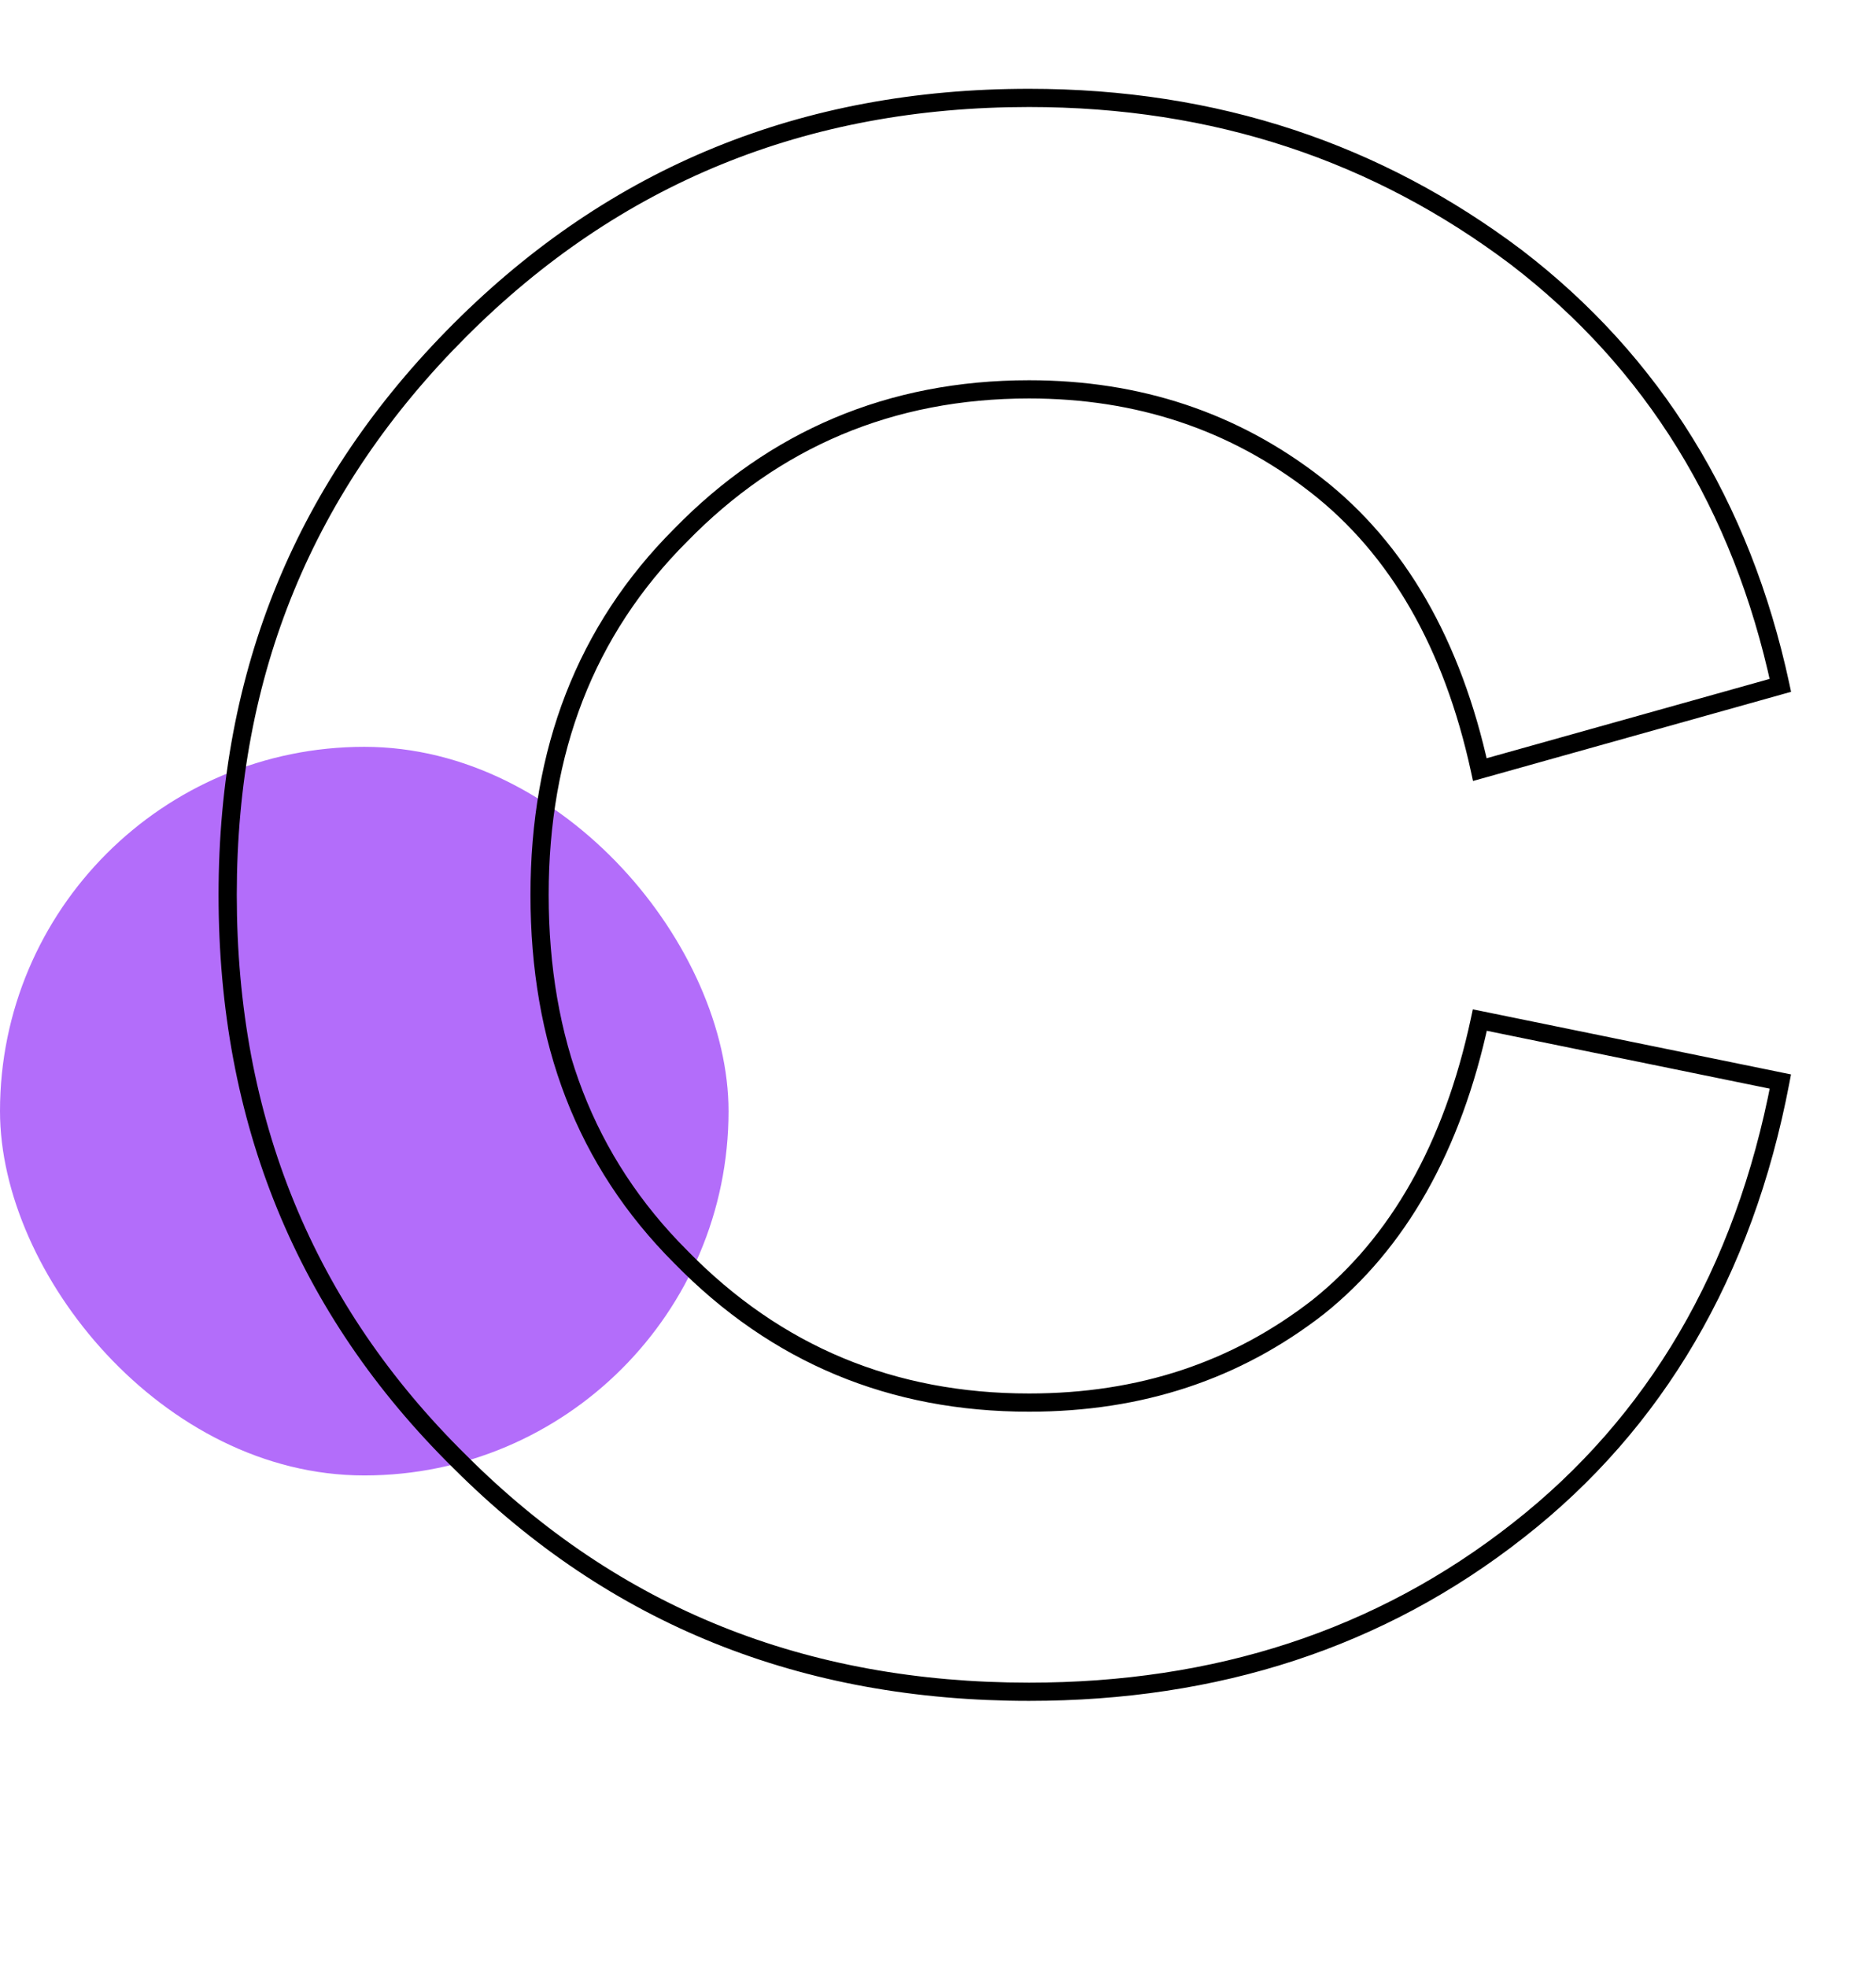 <svg width="206" height="216" viewBox="0 0 206 216" fill="none" xmlns="http://www.w3.org/2000/svg">
<rect opacity="0.8" y="82" width="80" height="80" rx="40" fill="#A049F8"/>
<path class="hover-purple" d="M113 154C98 154 85.25 148.75 74.75 138C64.25 127.5 59.25 114.25 59.25 98.25C59.25 82.5 64.25 69.25 74.75 58.75C85 48.25 97.75 42.75 113 42.75C125 42.75 135.5 46.25 144.5 53.25C153.5 60.25 159.5 70.75 162.5 84.5L195.5 75.25C191.25 55.5 181.5 39.75 166.5 28.25C151.25 16.75 133.5 10.75 113 10.75C88.25 10.75 67.5 19.25 50.5 36.25C33.5 53.25 25 73.75 25 98.25C25 123 33.5 143.75 50.5 160.5C67.5 177.5 88.25 185.75 113 185.75C133.5 185.75 151.5 180 166.75 168C181.75 156.25 191.5 139.75 195.5 118.75L162.5 112C159.5 126 153.5 136.5 144.75 143.5C135.75 150.5 125.25 154 113 154Z" fill="transparent"/>
<path d="M74.75 138L75.465 137.301L75.457 137.293L74.75 138ZM74.75 58.75L75.457 59.457L75.466 59.449L74.75 58.75ZM144.5 53.25L145.114 52.461L145.114 52.461L144.5 53.25ZM162.5 84.5L161.523 84.713L161.749 85.749L162.77 85.463L162.5 84.5ZM195.5 75.25L195.77 76.213L196.675 75.959L196.478 75.04L195.5 75.25ZM166.5 28.25L167.108 27.456L167.102 27.452L166.5 28.25ZM50.5 36.25L51.207 36.957L51.207 36.957L50.5 36.25ZM50.5 160.5L51.207 159.793L51.202 159.788L50.5 160.5ZM166.75 168L166.133 167.213L166.132 167.214L166.75 168ZM195.5 118.75L196.482 118.937L196.667 117.968L195.7 117.77L195.5 118.75ZM162.5 112L162.7 111.02L161.73 110.822L161.522 111.79L162.5 112ZM144.75 143.5L145.364 144.289L145.375 144.281L144.75 143.5ZM113 153C98.264 153 85.773 147.855 75.465 137.301L74.035 138.699C84.727 149.645 97.736 155 113 155V153ZM75.457 137.293C65.168 127.004 60.25 114.02 60.25 98.25H58.25C58.25 114.48 63.332 127.996 74.043 138.707L75.457 137.293ZM60.25 98.25C60.25 82.733 65.166 69.748 75.457 59.457L74.043 58.043C63.334 68.752 58.25 82.267 58.25 98.25H60.25ZM75.466 59.449C85.528 49.141 98.02 43.75 113 43.75V41.75C97.48 41.75 84.472 47.359 74.034 58.051L75.466 59.449ZM113 43.75C124.79 43.75 135.071 47.183 143.886 54.039L145.114 52.461C135.929 45.317 125.21 41.75 113 41.75V43.75ZM143.886 54.039C152.659 60.862 158.56 71.132 161.523 84.713L163.477 84.287C160.44 70.368 154.342 59.638 145.114 52.461L143.886 54.039ZM162.77 85.463L195.77 76.213L195.23 74.287L162.23 83.537L162.77 85.463ZM196.478 75.04C192.181 55.073 182.309 39.11 167.108 27.456L165.892 29.044C180.691 40.39 190.319 55.927 194.522 75.46L196.478 75.04ZM167.102 27.452C151.674 15.817 133.711 9.75 113 9.75V11.75C133.289 11.75 150.826 17.683 165.898 29.048L167.102 27.452ZM113 9.75C87.992 9.75 66.986 18.35 49.793 35.543L51.207 36.957C68.014 20.15 88.508 11.75 113 11.75V9.75ZM49.793 35.543C32.603 52.732 24 73.487 24 98.25H26C26 74.013 34.397 53.768 51.207 36.957L49.793 35.543ZM24 98.25C24 123.257 32.6 144.267 49.798 161.212L51.202 159.788C34.4 143.233 26 122.743 26 98.25H24ZM49.793 161.207C66.991 178.405 88 186.75 113 186.75V184.75C88.5 184.75 68.009 176.595 51.207 159.793L49.793 161.207ZM113 186.75C133.7 186.75 151.924 180.939 167.368 168.786L166.132 167.214C151.076 179.061 133.3 184.75 113 184.75V186.75ZM167.367 168.787C182.576 156.873 192.442 140.15 196.482 118.937L194.518 118.563C190.558 139.35 180.924 155.627 166.133 167.213L167.367 168.787ZM195.7 117.77L162.7 111.02L162.3 112.98L195.3 119.73L195.7 117.77ZM161.522 111.79C158.558 125.622 152.655 135.896 144.125 142.719L145.375 144.281C154.345 137.104 160.442 126.378 163.478 112.21L161.522 111.79ZM144.136 142.711C135.323 149.565 125.043 153 113 153V155C125.457 155 136.177 151.435 145.364 144.289L144.136 142.711Z" fill="black"/>
</svg>
